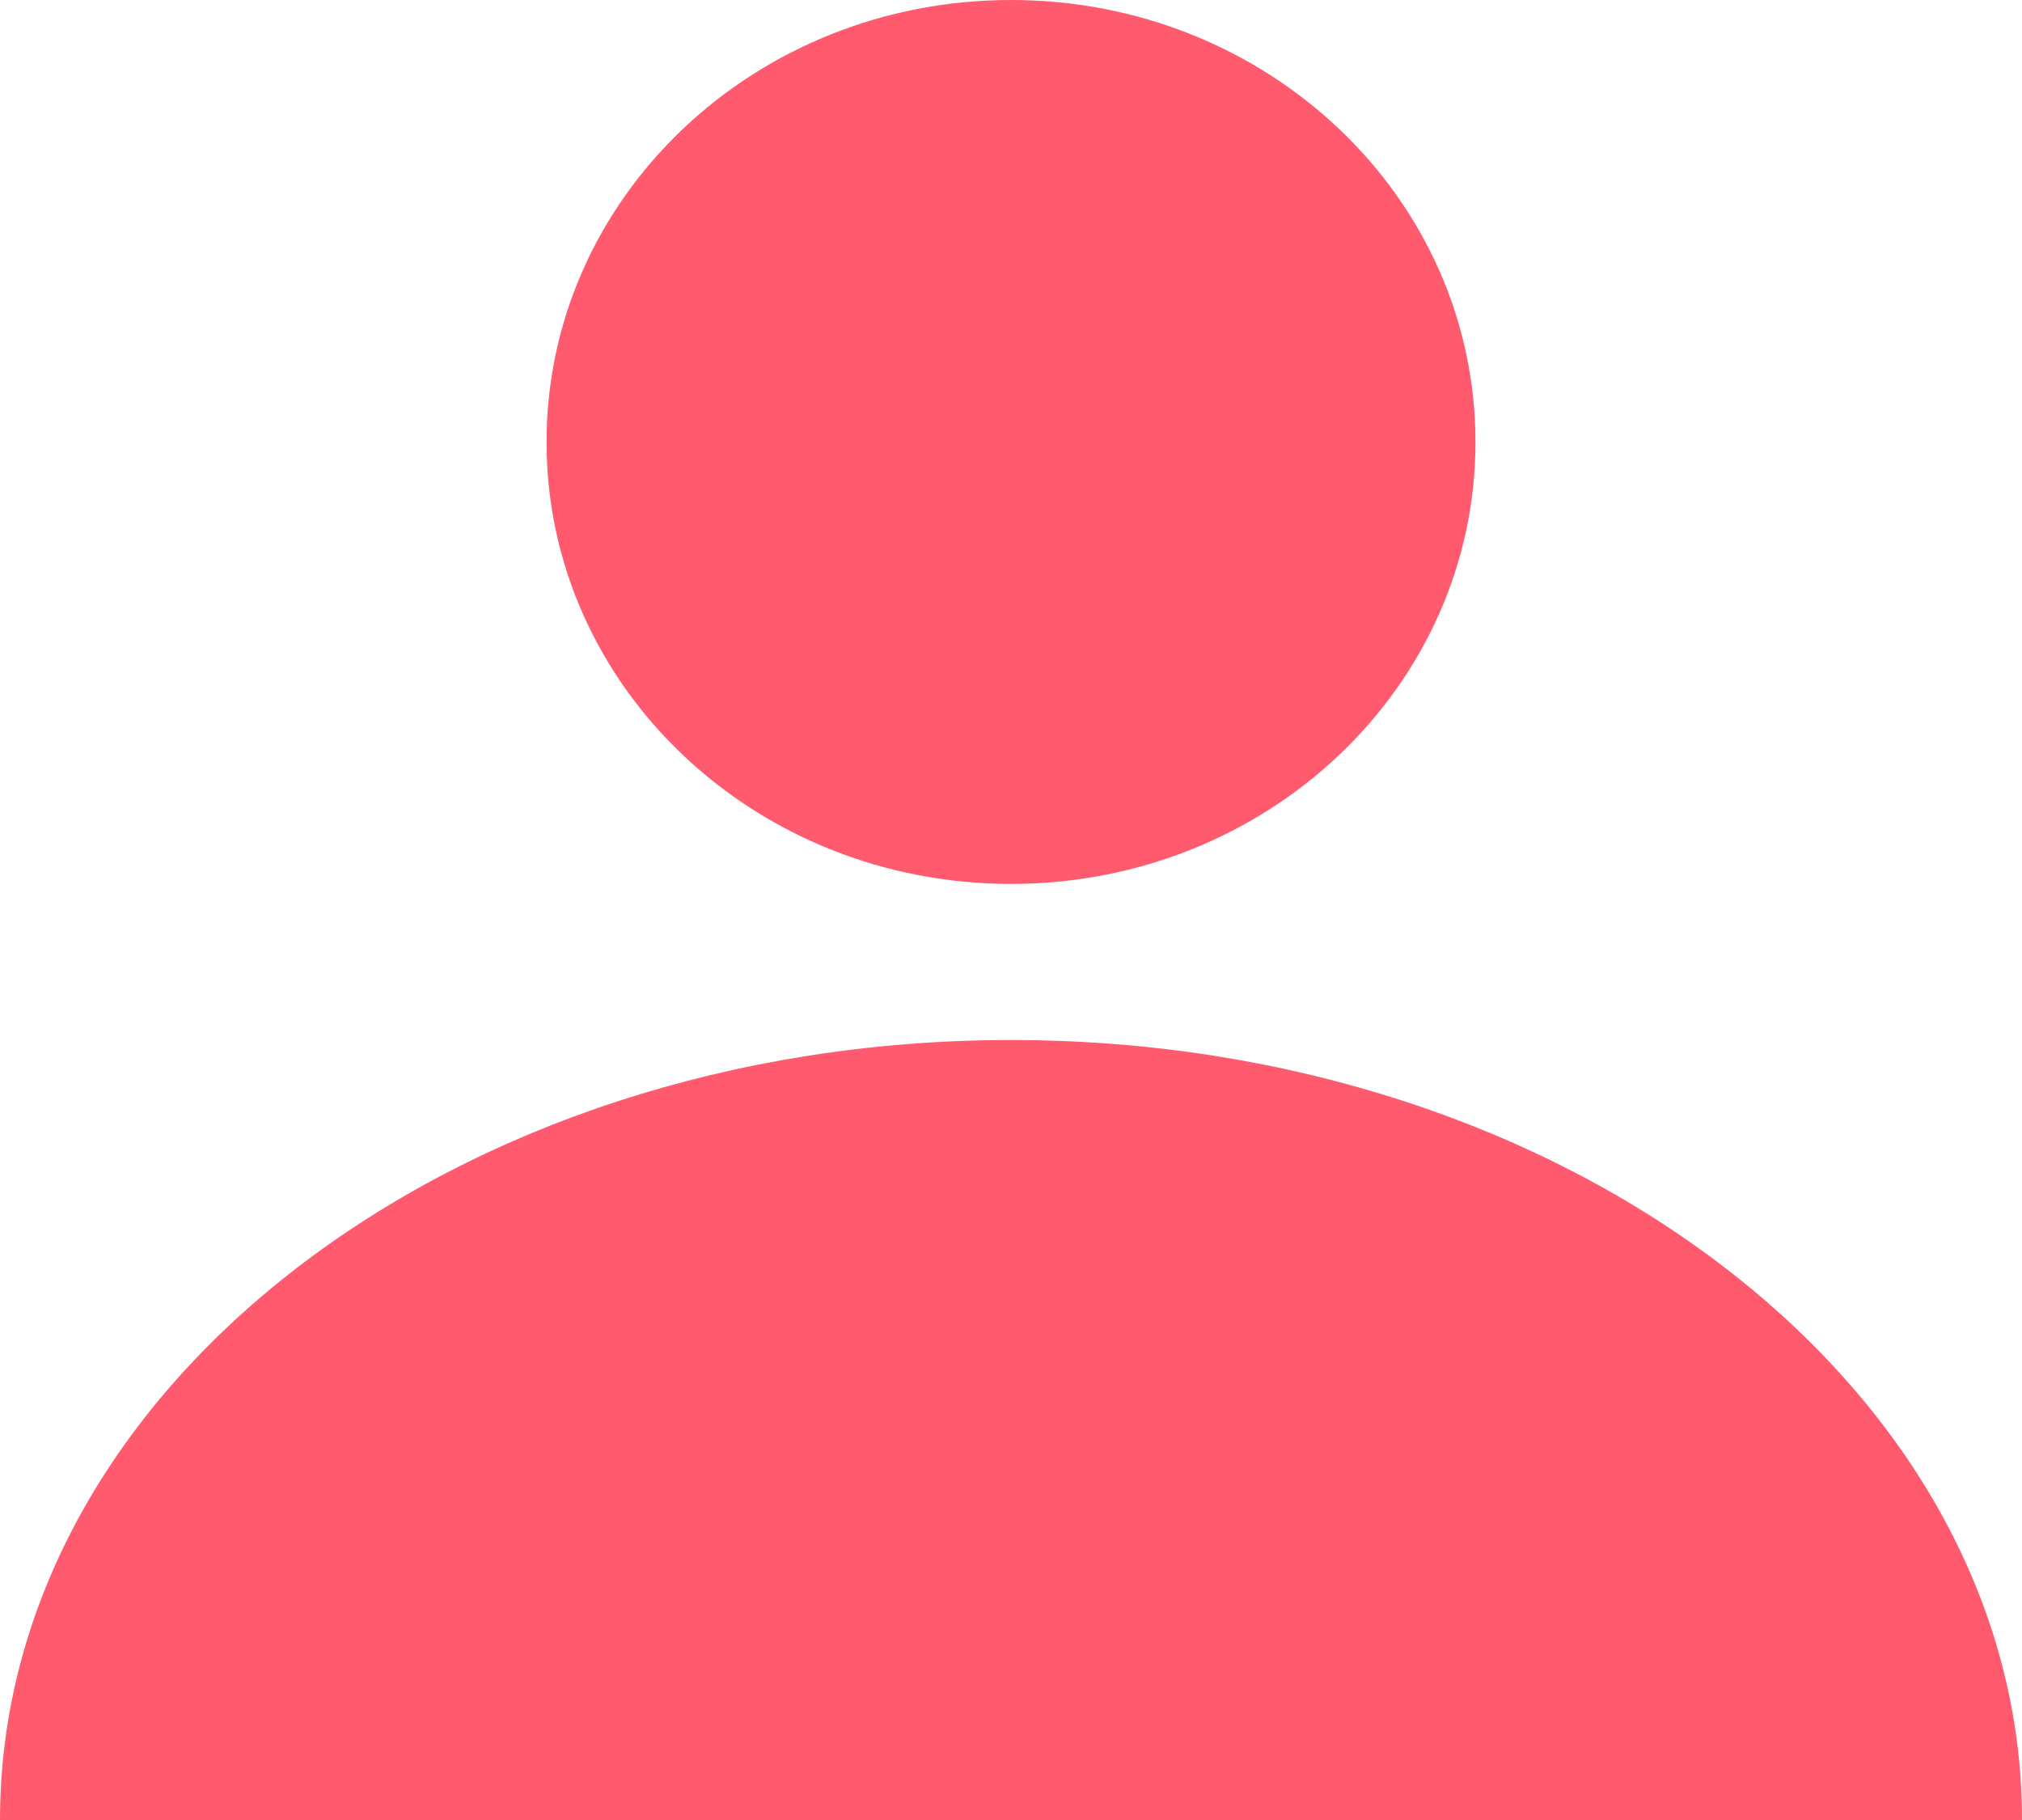 <svg width="10" height="9" viewBox="0 0 10 9" fill="none" xmlns="http://www.w3.org/2000/svg">
<path d="M5 0C3.73 0 2.703 0.977 2.703 2.186C2.703 3.394 3.73 4.371 5 4.371C6.27 4.371 7.297 3.394 7.297 2.186C7.297 0.977 6.27 0 5 0ZM5 5.143C2.243 5.143 0 6.866 0 9H10C10 6.866 7.757 5.143 5 5.143Z" fill="#FF5A6E"/>
</svg>
